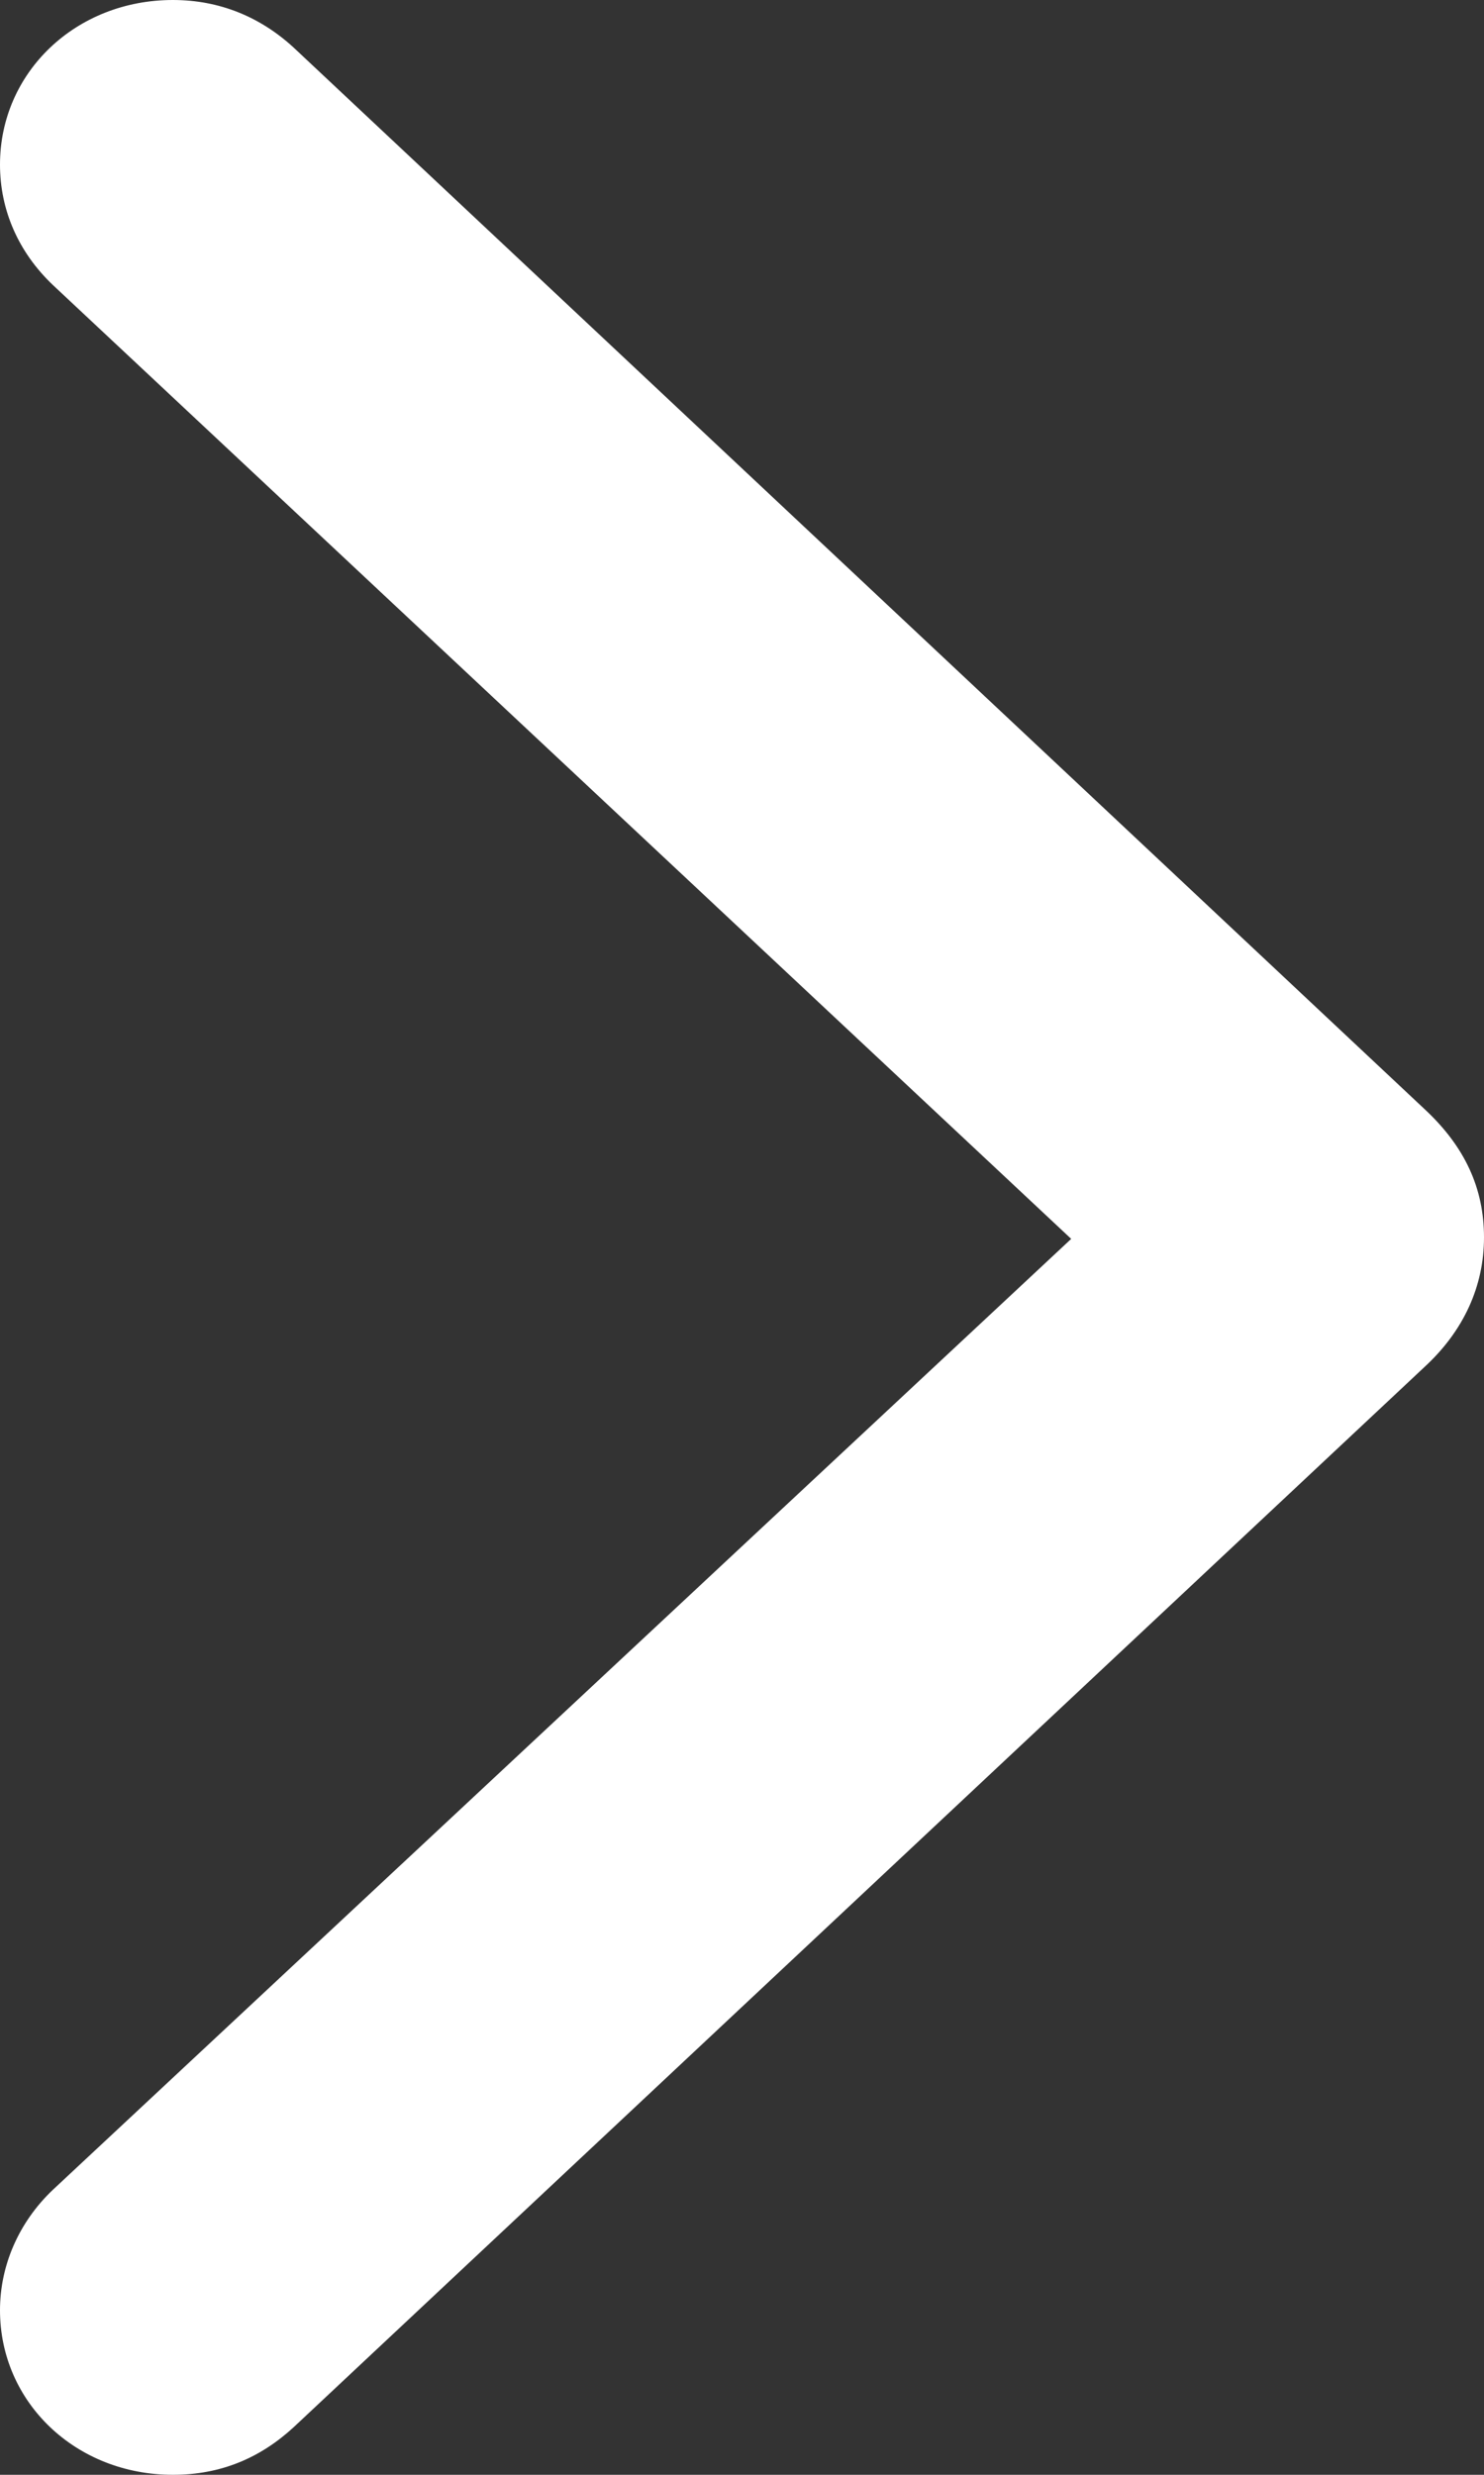 <svg width="6" height="10" viewBox="0 0 6 10" fill="none" xmlns="http://www.w3.org/2000/svg">
<rect x="0" y="0" width="6" height="10" fill="#333333" stroke="none"/>
<path d="M1.187 0.192L5.759 4.481C5.924 4.634 6 4.803 6 5C6 5.197 5.918 5.378 5.759 5.524L1.187 9.808C1.052 9.932 0.893 10 0.699 10C0.306 10 8.31533e-08 9.707 9.94157e-08 9.335C1.07301e-07 9.154 0.076 8.98 0.212 8.85L4.331 5.006L0.212 1.15C0.076 1.02 4.70248e-07 0.851 4.78379e-07 0.665C4.94642e-07 0.293 0.306 -2.48911e-07 0.699 -2.317e-07C0.887 -2.2348e-07 1.052 0.068 1.187 0.192Z" fill="white"/>
</svg>
